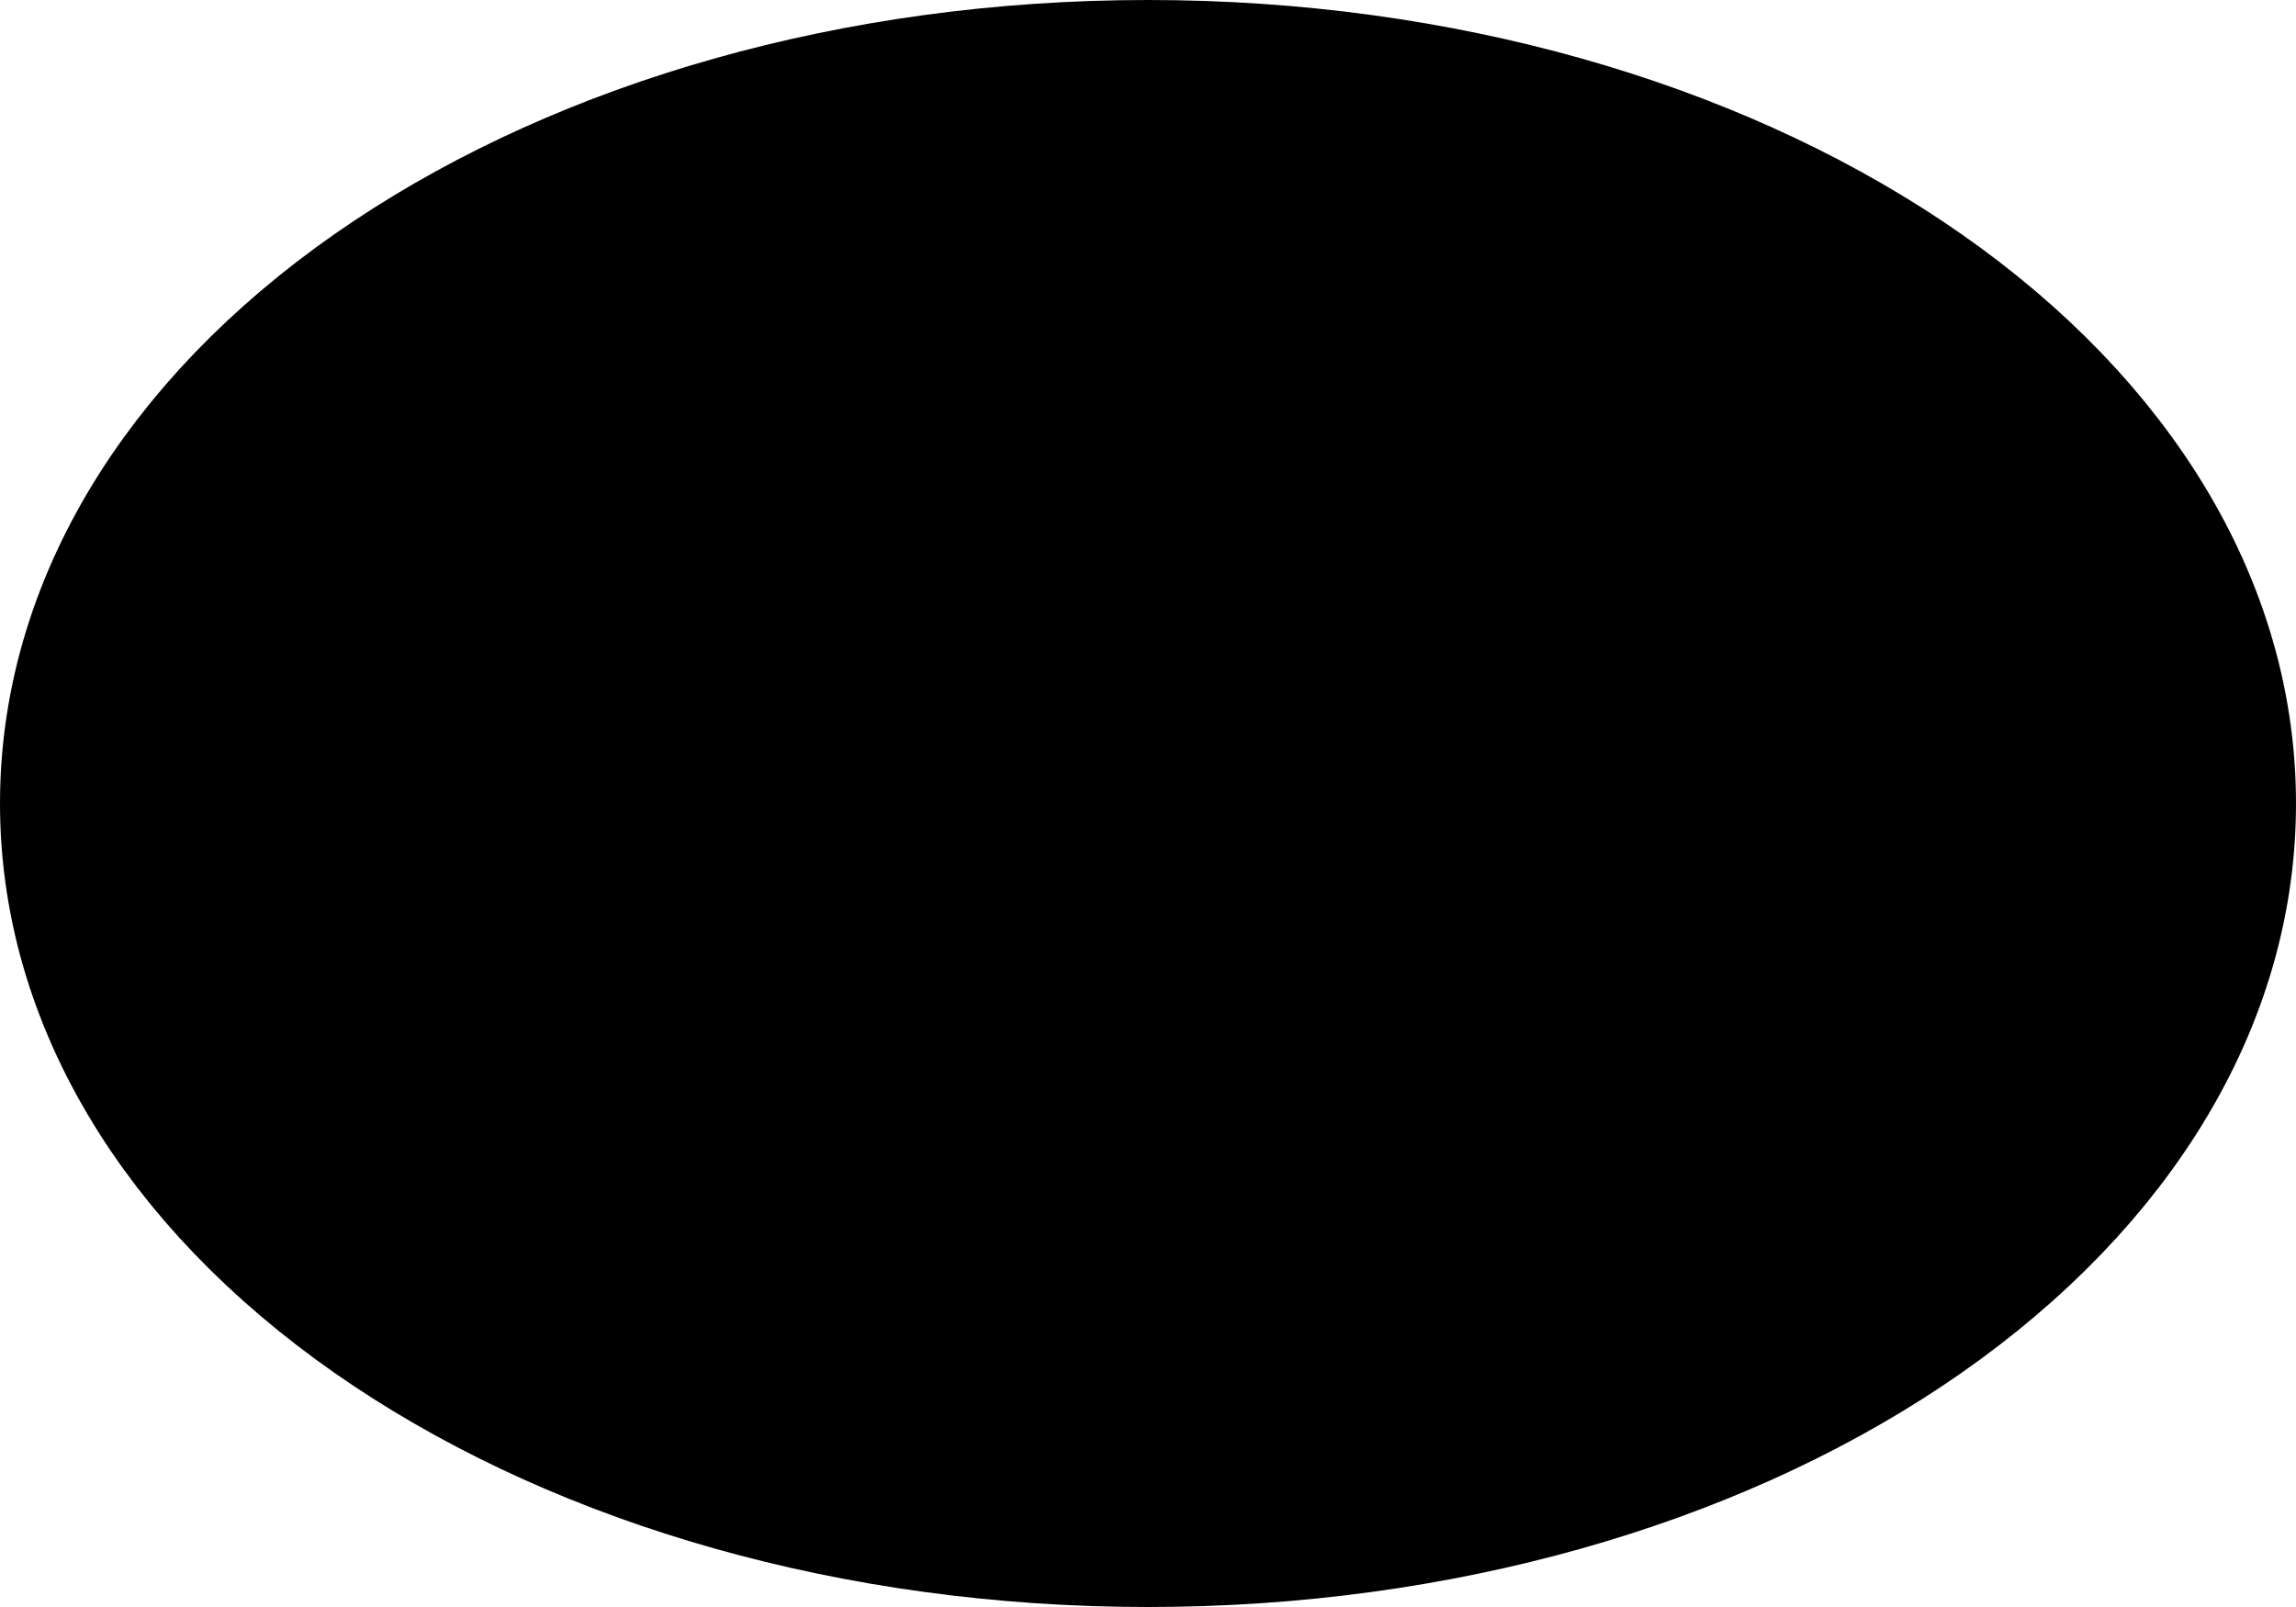 <svg xmlns="http://www.w3.org/2000/svg" fill="currentColor" viewBox="0 0 20 14">
  <g stroke="currentColor" stroke-linecap="round" stroke-linejoin="round" stroke-width="2">
    <path d="M10 10a3 3 0 1 0 0-6 3 3 0 0 0 0 6Z"/>
    <path d="M10 13c4.97 0 9-2.686 9-6s-4.03-6-9-6-9 2.686-9 6 4.03 6 9 6Z"/>
  </g>
</svg>
